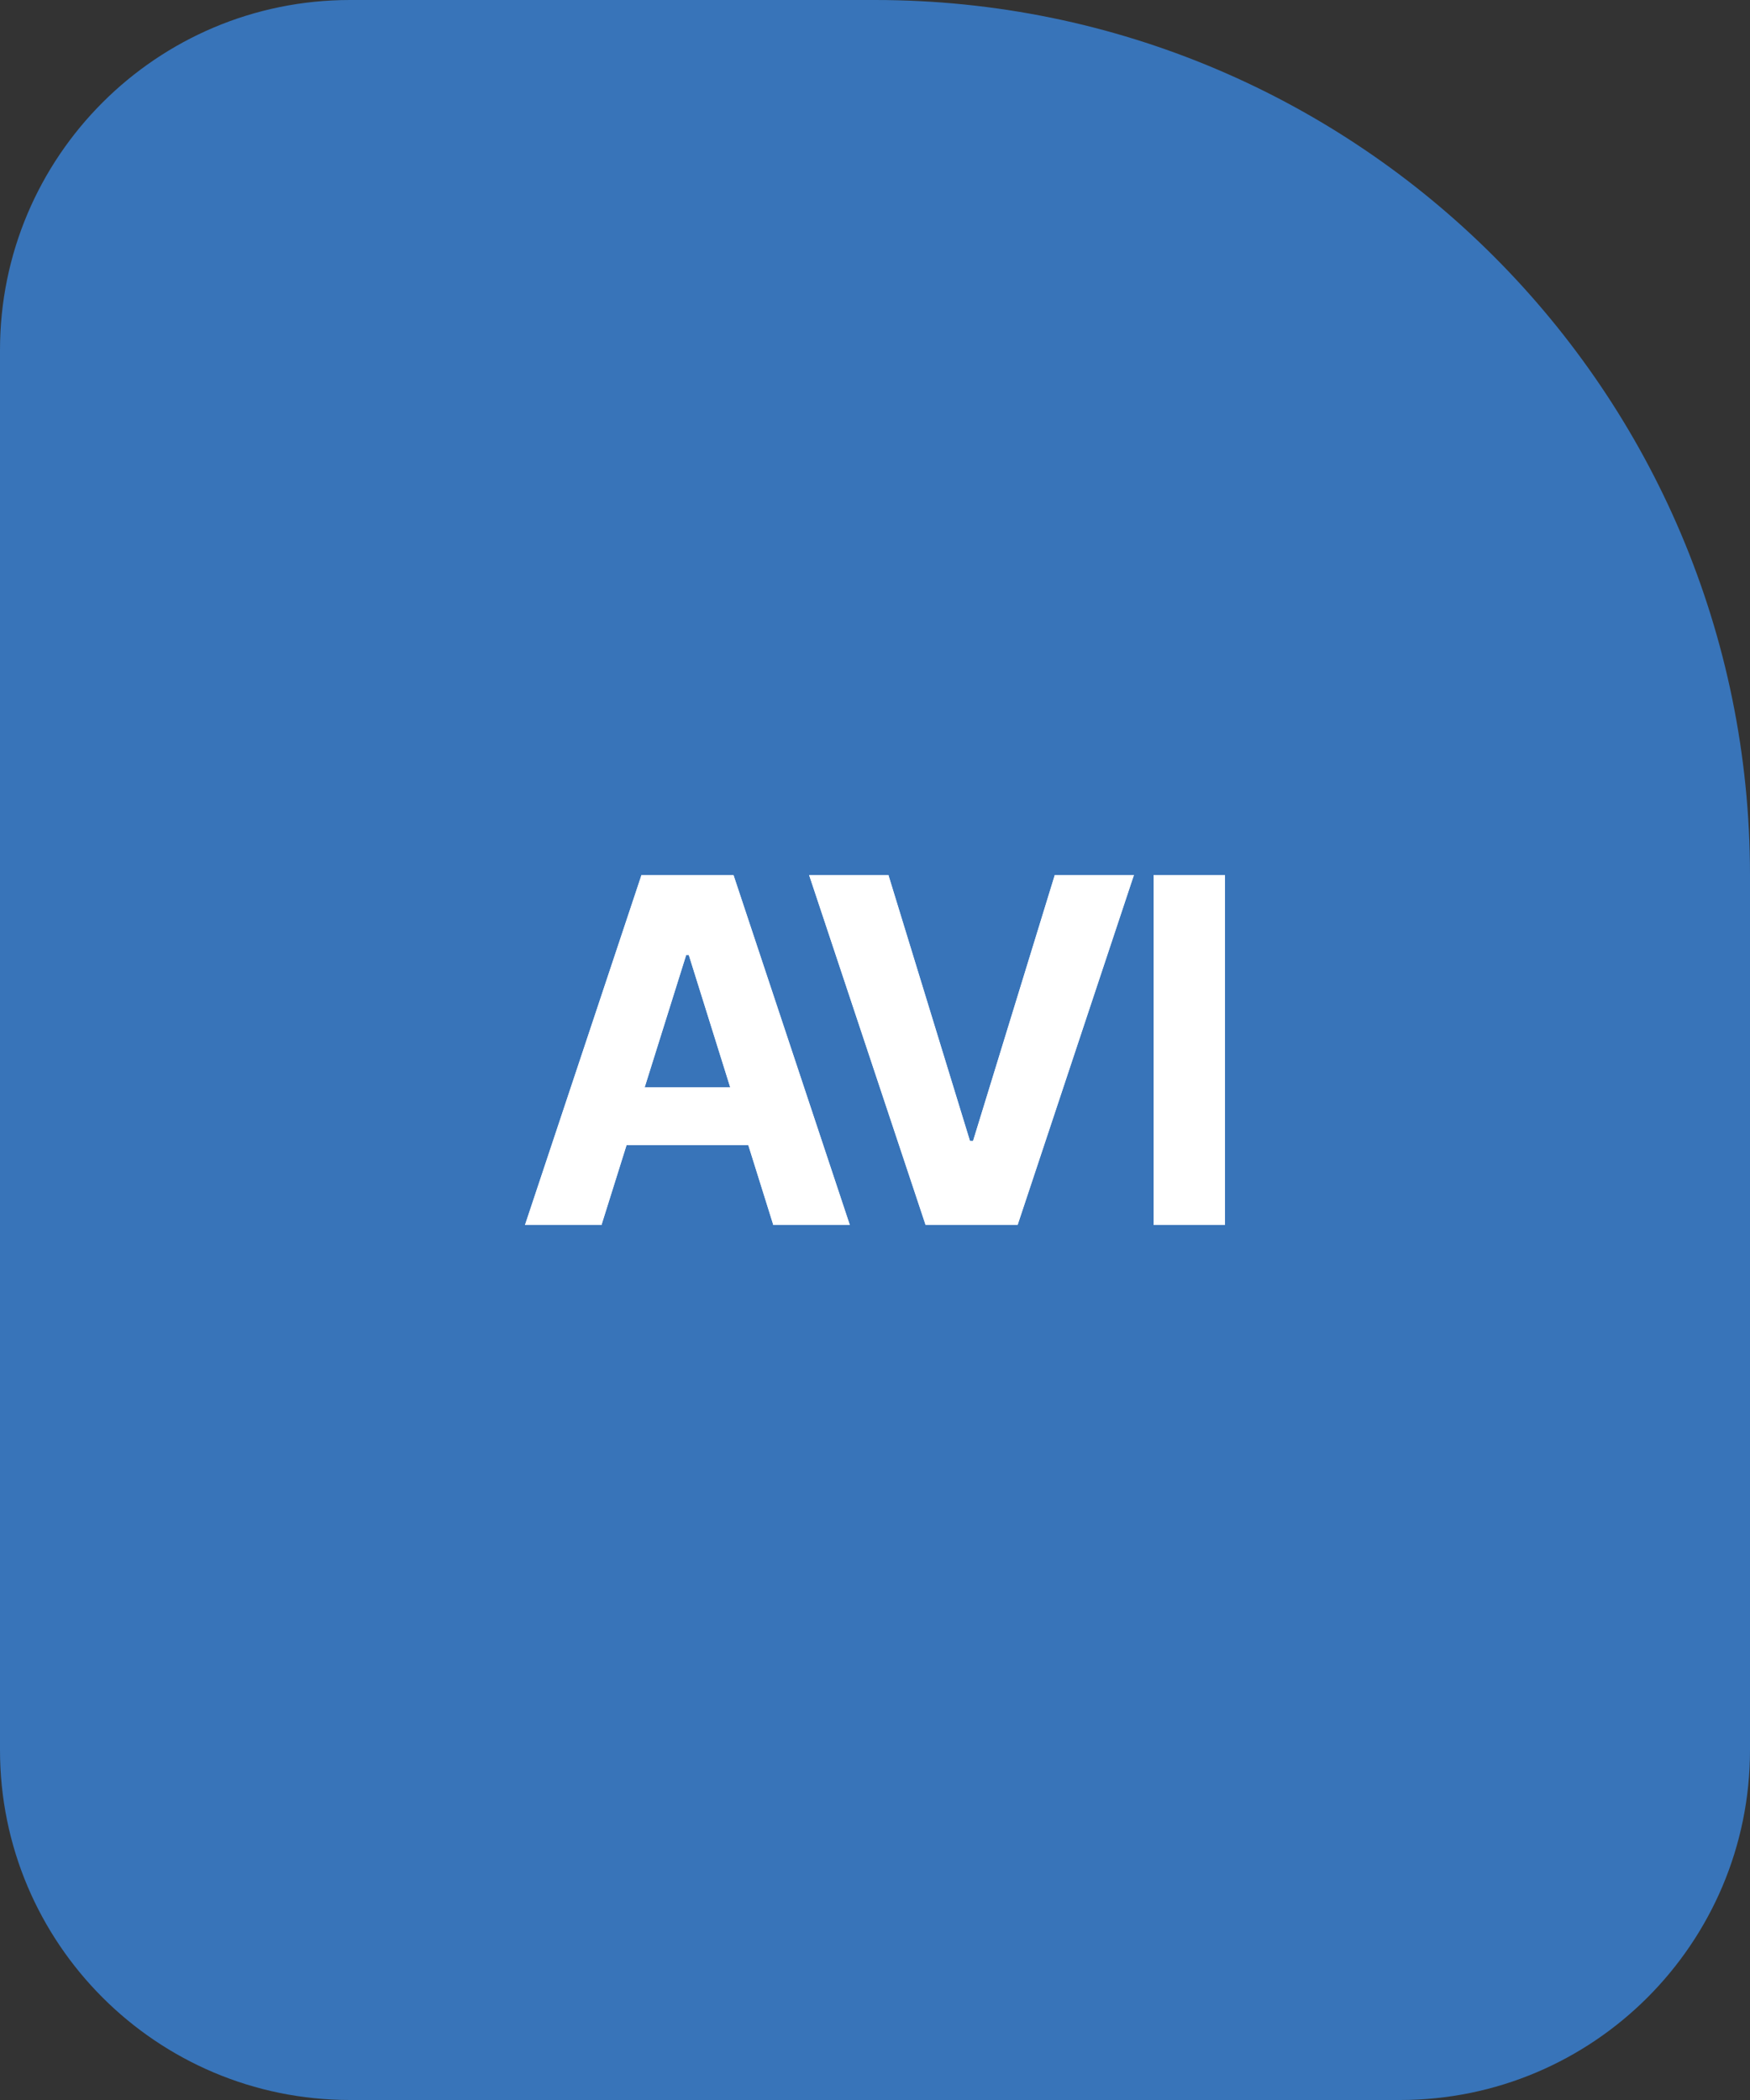 <svg width="40" height="48" viewBox="0 0 40 48" fill="none" xmlns="http://www.w3.org/2000/svg">
<rect x="0" y="0" width="40" height="48" fill="#333333" stroke="none"/>
<path d="M0 8C0 3.582 3.582 0 8 0H20C31.046 0 40 8.954 40 20V40C40 44.418 36.418 48 32 48H8C3.582 48 0 44.418 0 40V8Z" fill="#3874B9"/>
<path d="M13.748 28H12L14.663 20H16.765L19.424 28H17.676L15.744 21.828H15.684L13.748 28ZM13.639 24.855H17.767V26.176H13.639V24.855Z" fill="white"/>
<path d="M20.306 20L22.17 26.078H22.242L24.11 20H25.918L23.259 28H21.157L18.494 20H20.306Z" fill="white"/>
<path d="M28 20V28H26.369V20H28Z" fill="white"/>
<path d="M13.748 28H12L14.663 20H16.765L19.424 28H17.676L15.744 21.828H15.684L13.748 28ZM13.639 24.855H17.767V26.176H13.639V24.855Z" fill="white"/>
<path d="M20.306 20L22.17 26.078H22.242L24.11 20H25.918L23.259 28H21.157L18.494 20H20.306Z" fill="white"/>
<path d="M28 20V28H26.369V20H28Z" fill="white"/>
</svg>

